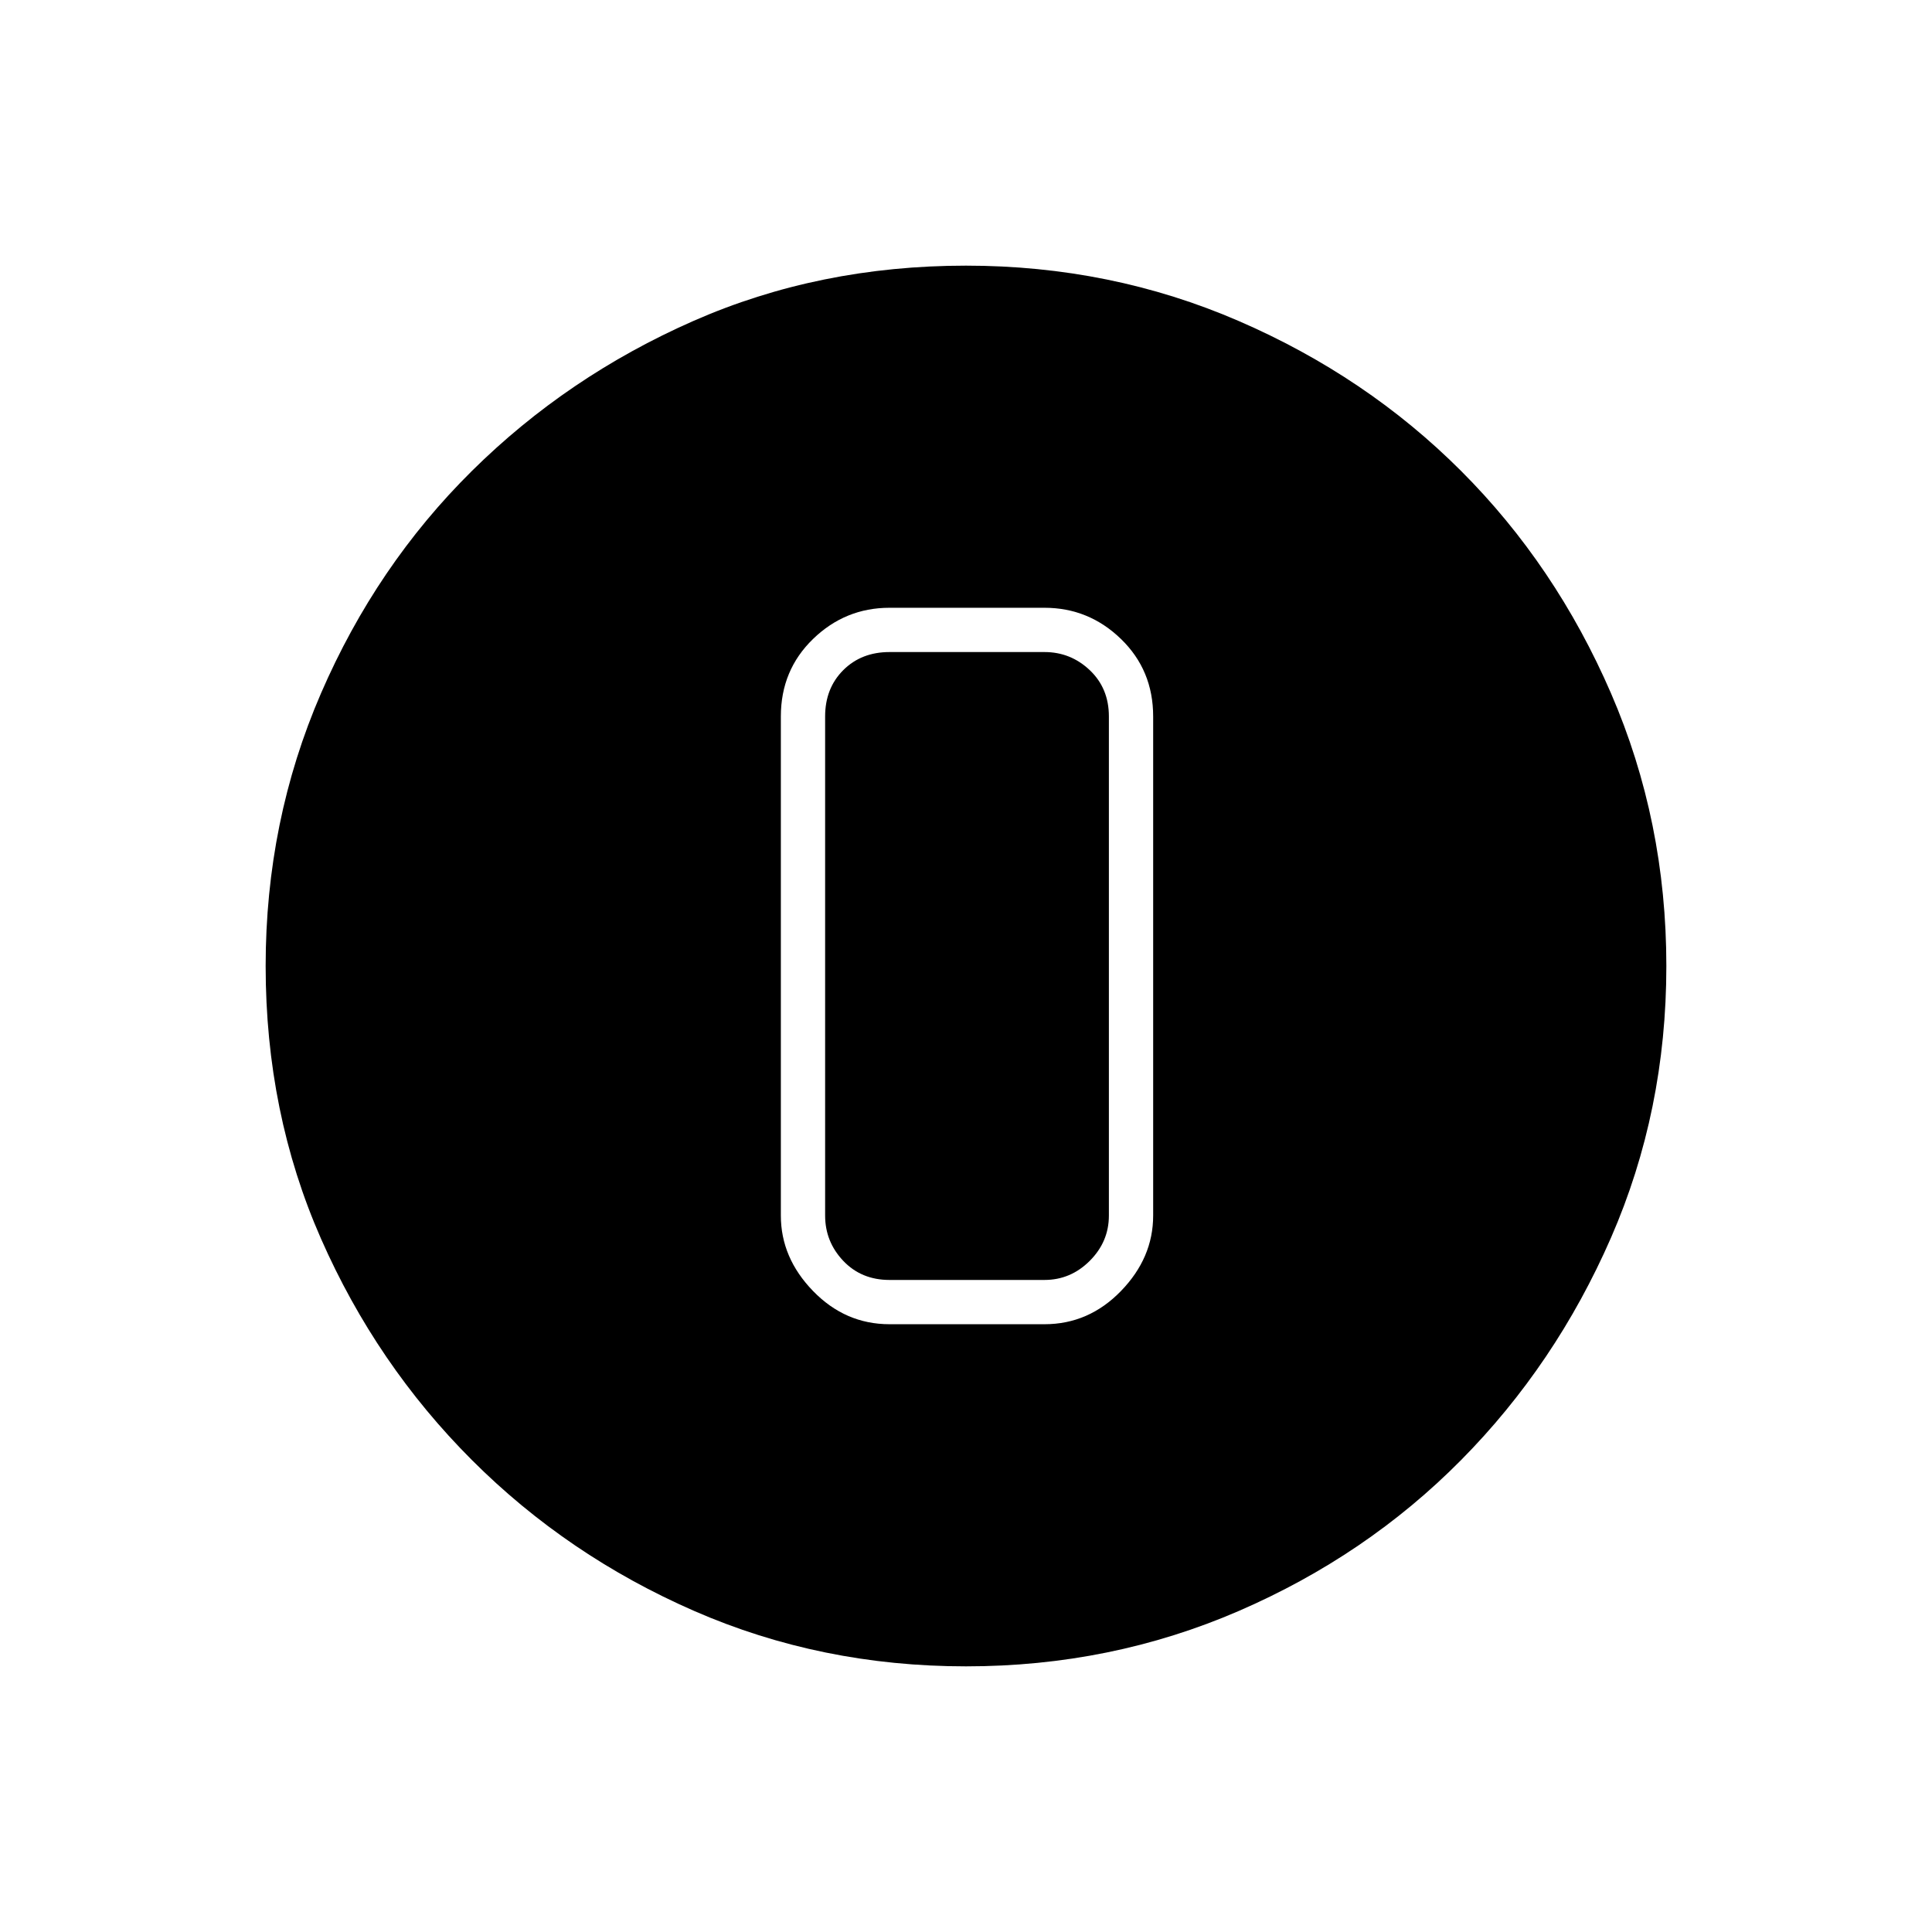 <svg xmlns="http://www.w3.org/2000/svg" width="48" height="48" viewBox="0 0 48 48"><path d="M24 41.4q-3.6 0-6.75-1.375t-5.525-3.75q-2.375-2.375-3.75-5.5T6.6 24q0-3.6 1.375-6.775 1.375-3.175 3.75-5.525 2.375-2.35 5.5-3.725T24 6.6q3.6 0 6.775 1.375Q33.95 9.35 36.3 11.7q2.35 2.35 3.725 5.525Q41.4 20.4 41.4 24q0 3.6-1.375 6.75T36.3 36.275q-2.35 2.375-5.525 3.75Q27.6 41.4 24 41.4Zm-1.9-8.5h3.85q1.1 0 1.9-.825.8-.825.8-1.875V17.8q0-1.15-.8-1.925-.8-.775-1.9-.775H22.1q-1.1 0-1.9.775-.8.775-.8 1.925v12.4q0 1.05.8 1.875t1.9.825Zm0-16.7h3.85q.65 0 1.125.45t.475 1.15v12.4q0 .65-.475 1.125t-1.125.475H22.1q-.7 0-1.15-.475-.45-.475-.45-1.125V17.8q0-.7.45-1.15.45-.45 1.15-.45Z"/></svg>